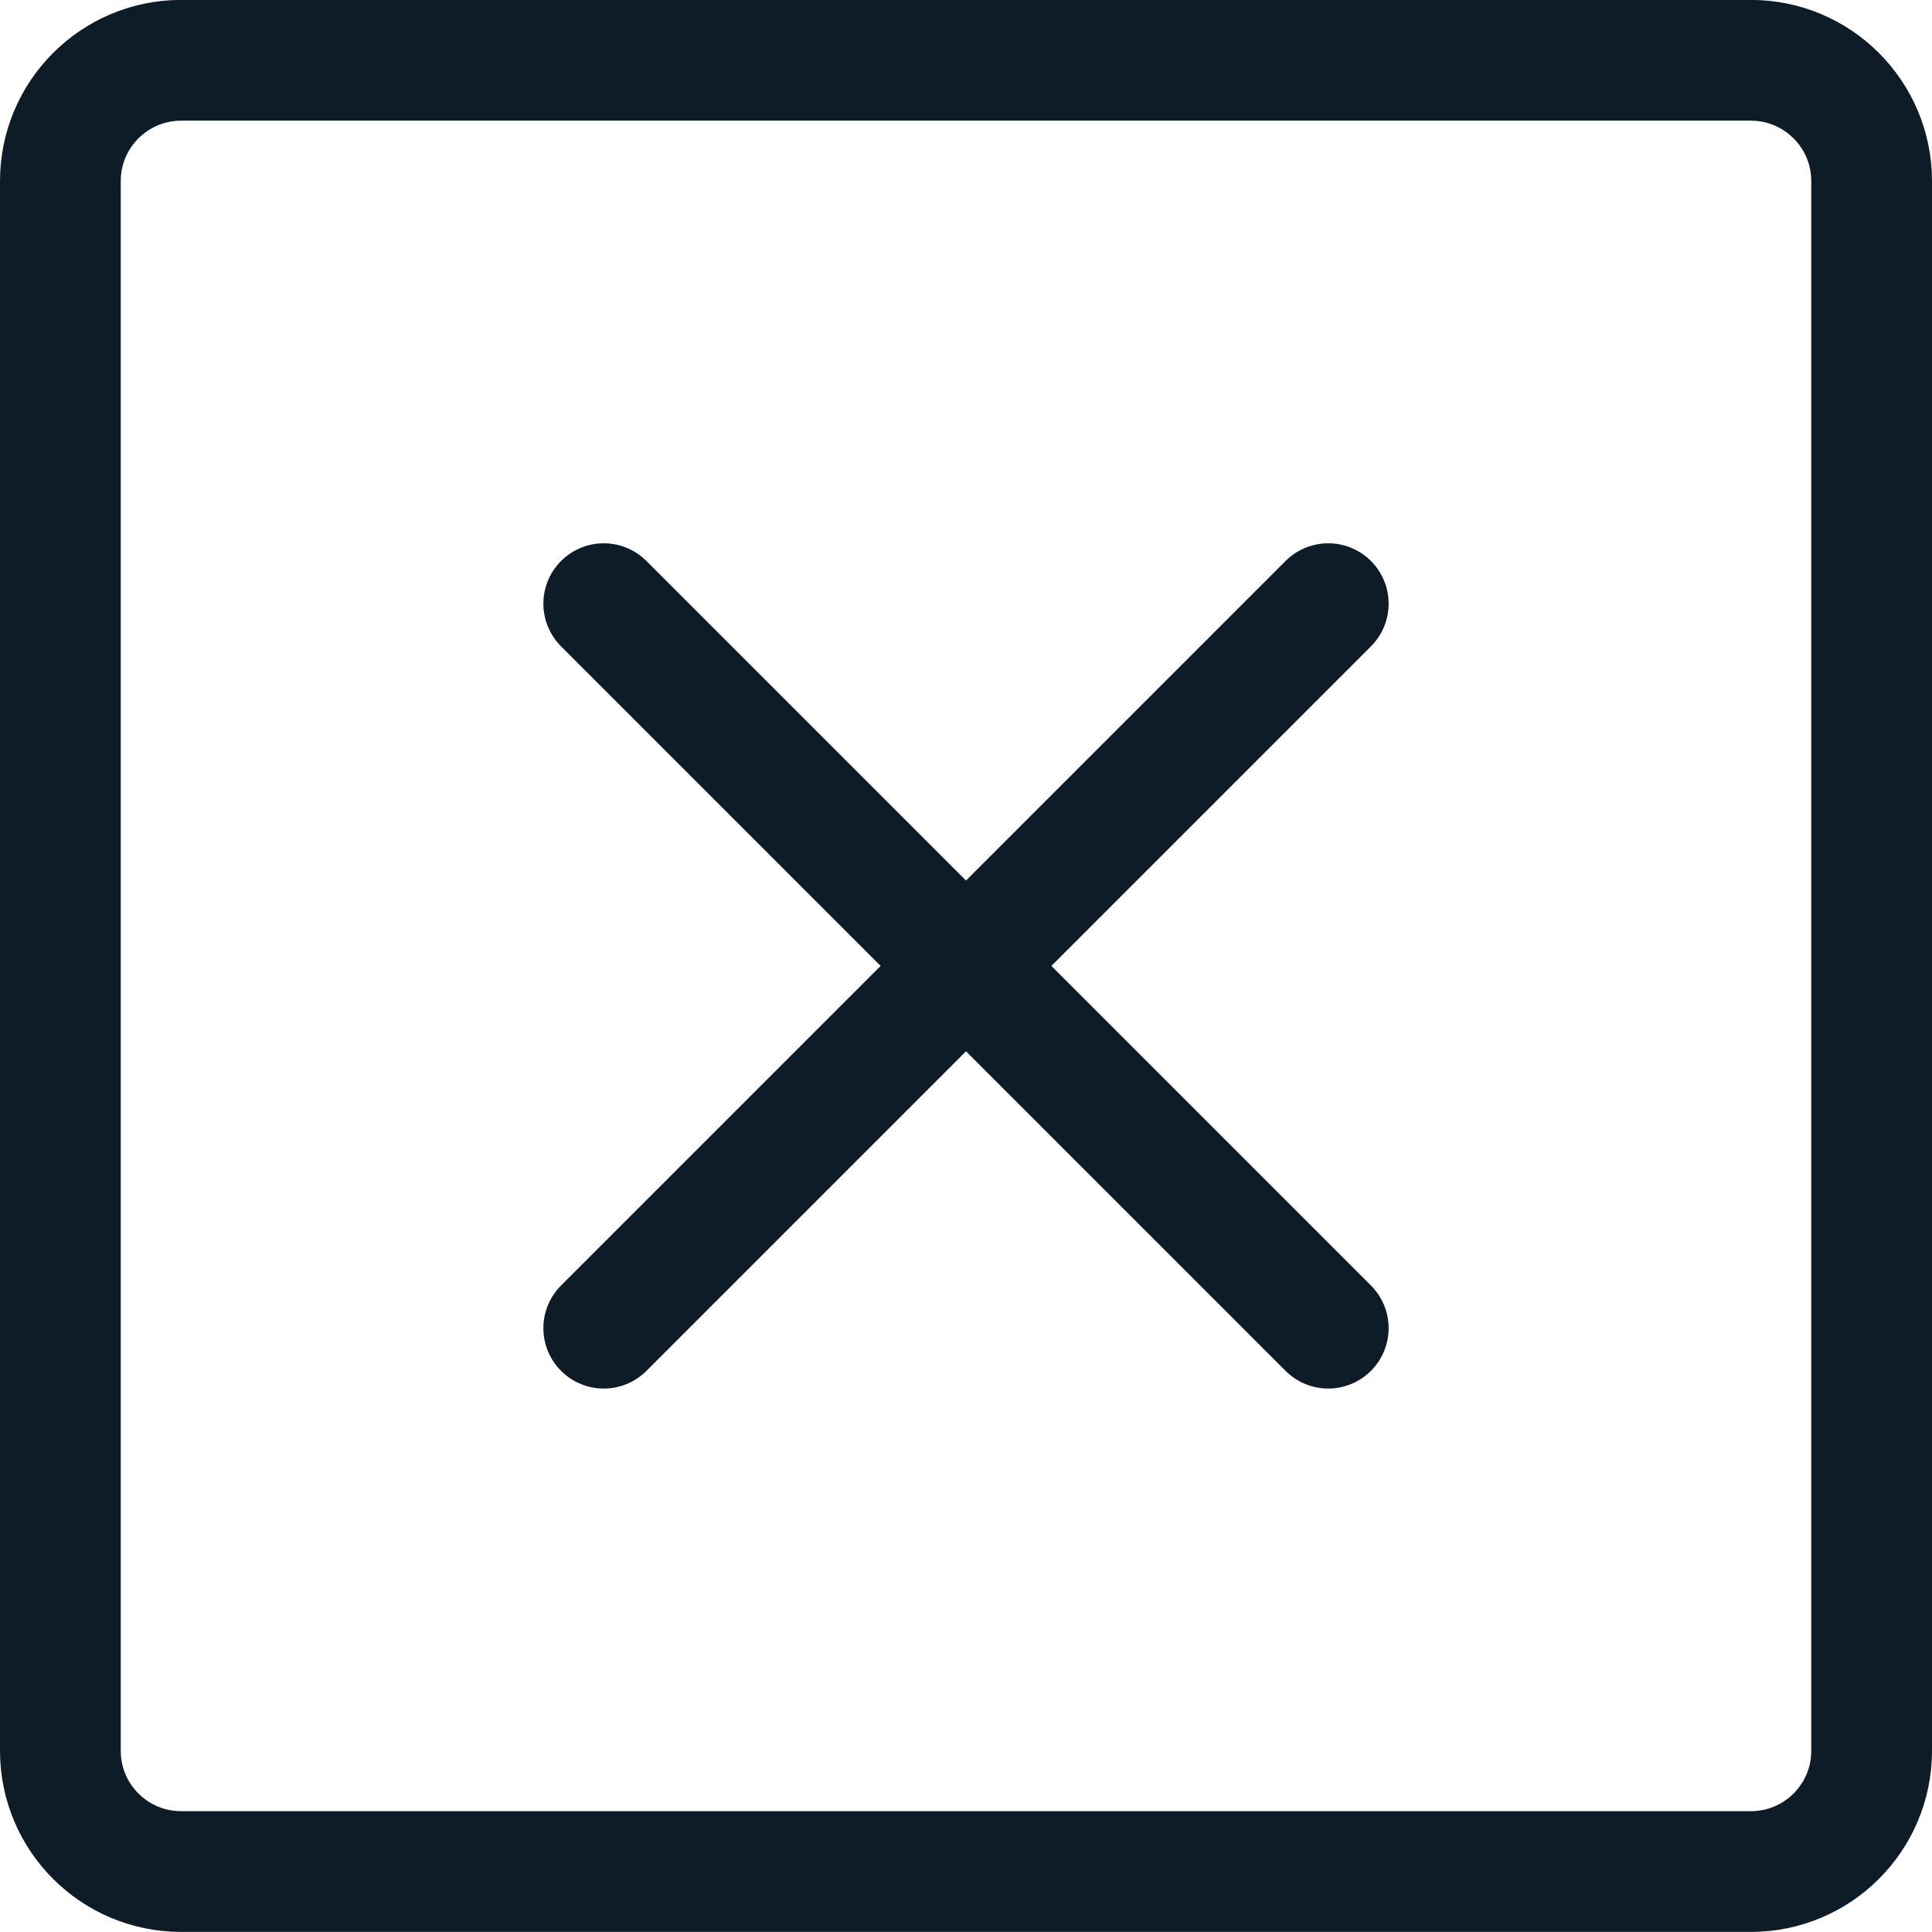 <svg width="24" height="24" viewBox="0 0 24 24" fill="none" xmlns="http://www.w3.org/2000/svg">
<path fill-rule="evenodd" clip-rule="evenodd" d="M0.75 2.249C0.75 1.421 1.422 0.749 2.25 0.749H21.75C22.578 0.749 23.25 1.421 23.25 2.249V21.749C23.25 22.578 22.578 23.249 21.75 23.249H2.25C1.422 23.249 0.75 22.578 0.75 21.749V2.249Z" stroke="#0E1C28" stroke-width="1.5" stroke-linecap="round" stroke-linejoin="round"/>
<path d="M7.5 16.499L16.5 7.499" stroke="#0E1C28" stroke-width="1.5" stroke-linecap="round" stroke-linejoin="round"/>
<path d="M16.5 16.499L7.5 7.499" stroke="#0E1C28" stroke-width="1.5" stroke-linecap="round" stroke-linejoin="round"/>
</svg>

